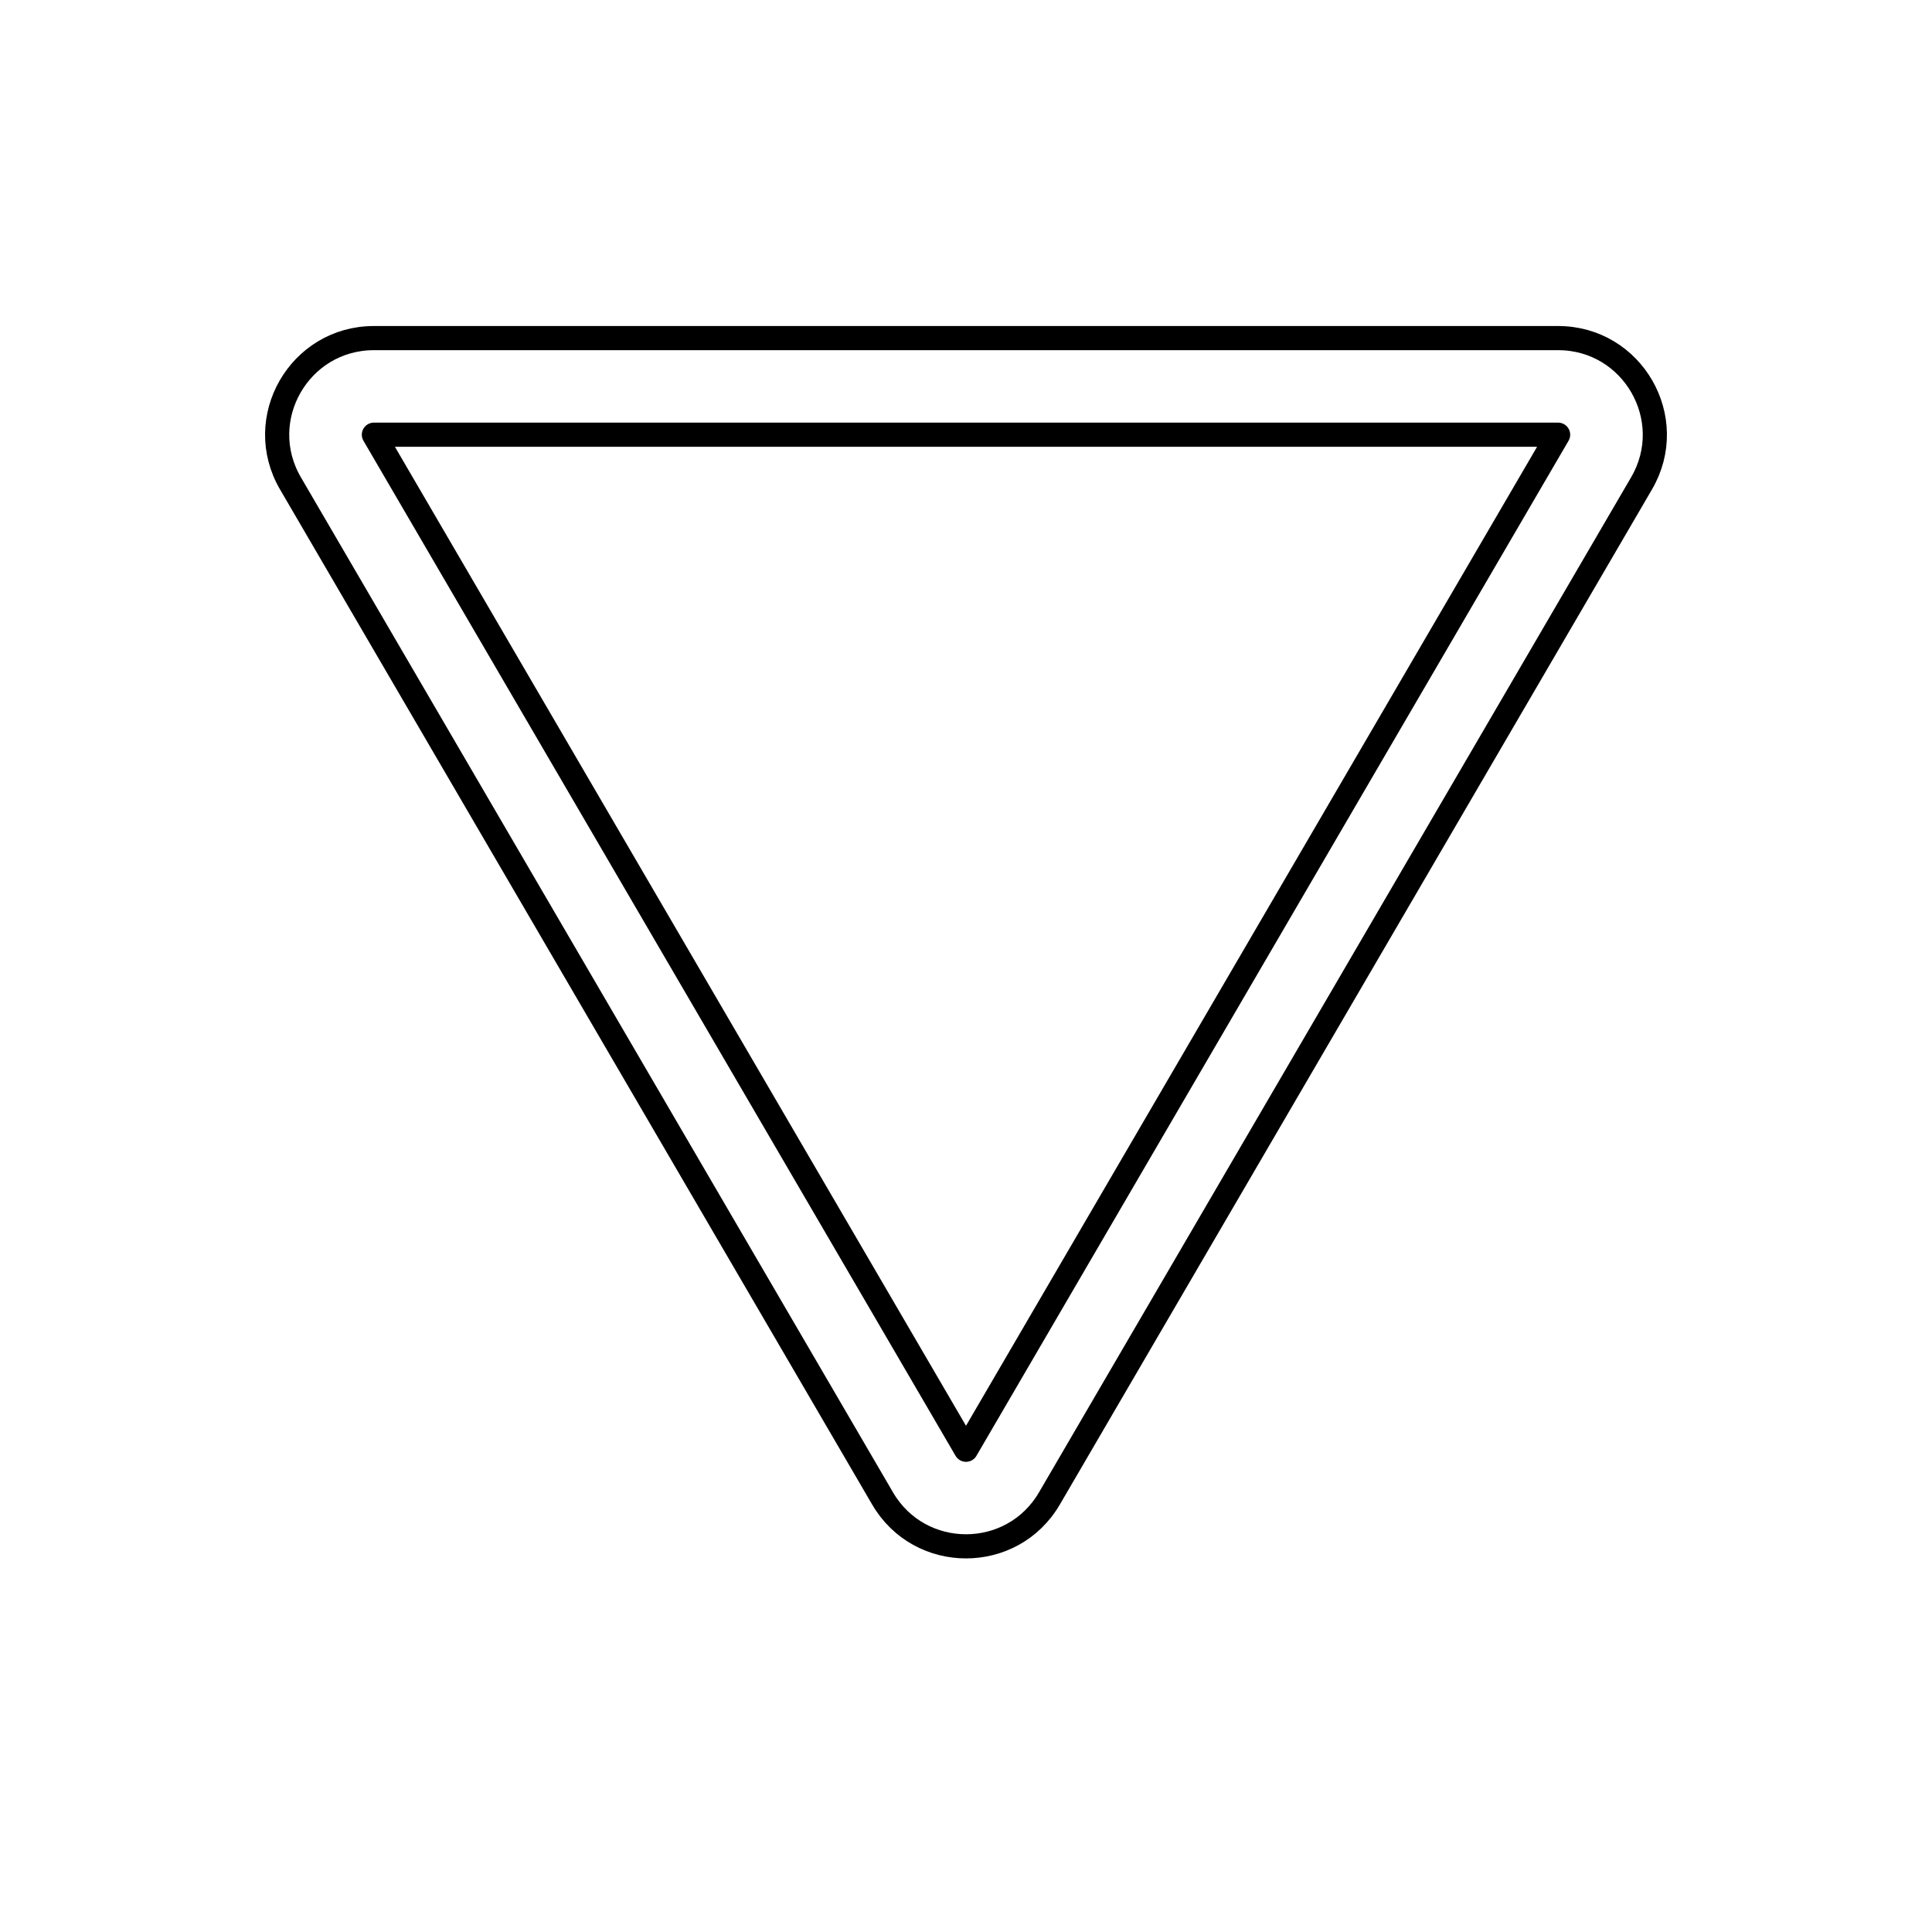 <svg viewBox="0 0 80 80" fill="none">
  <path fill-rule="evenodd" clip-rule="evenodd" d="M43.455 62.046C41.912 64.692 38.088 64.692 36.545 62.046L12.027 20.015C10.471 17.349 12.395 14 15.482 14L64.518 14C67.605 14 69.529 17.349 67.973 20.015L43.455 62.046ZM40 60.031L64.518 18L15.482 18L40 60.031Z" stroke="currentColor" stroke-linecap="round" stroke-linejoin="round" />
</svg>